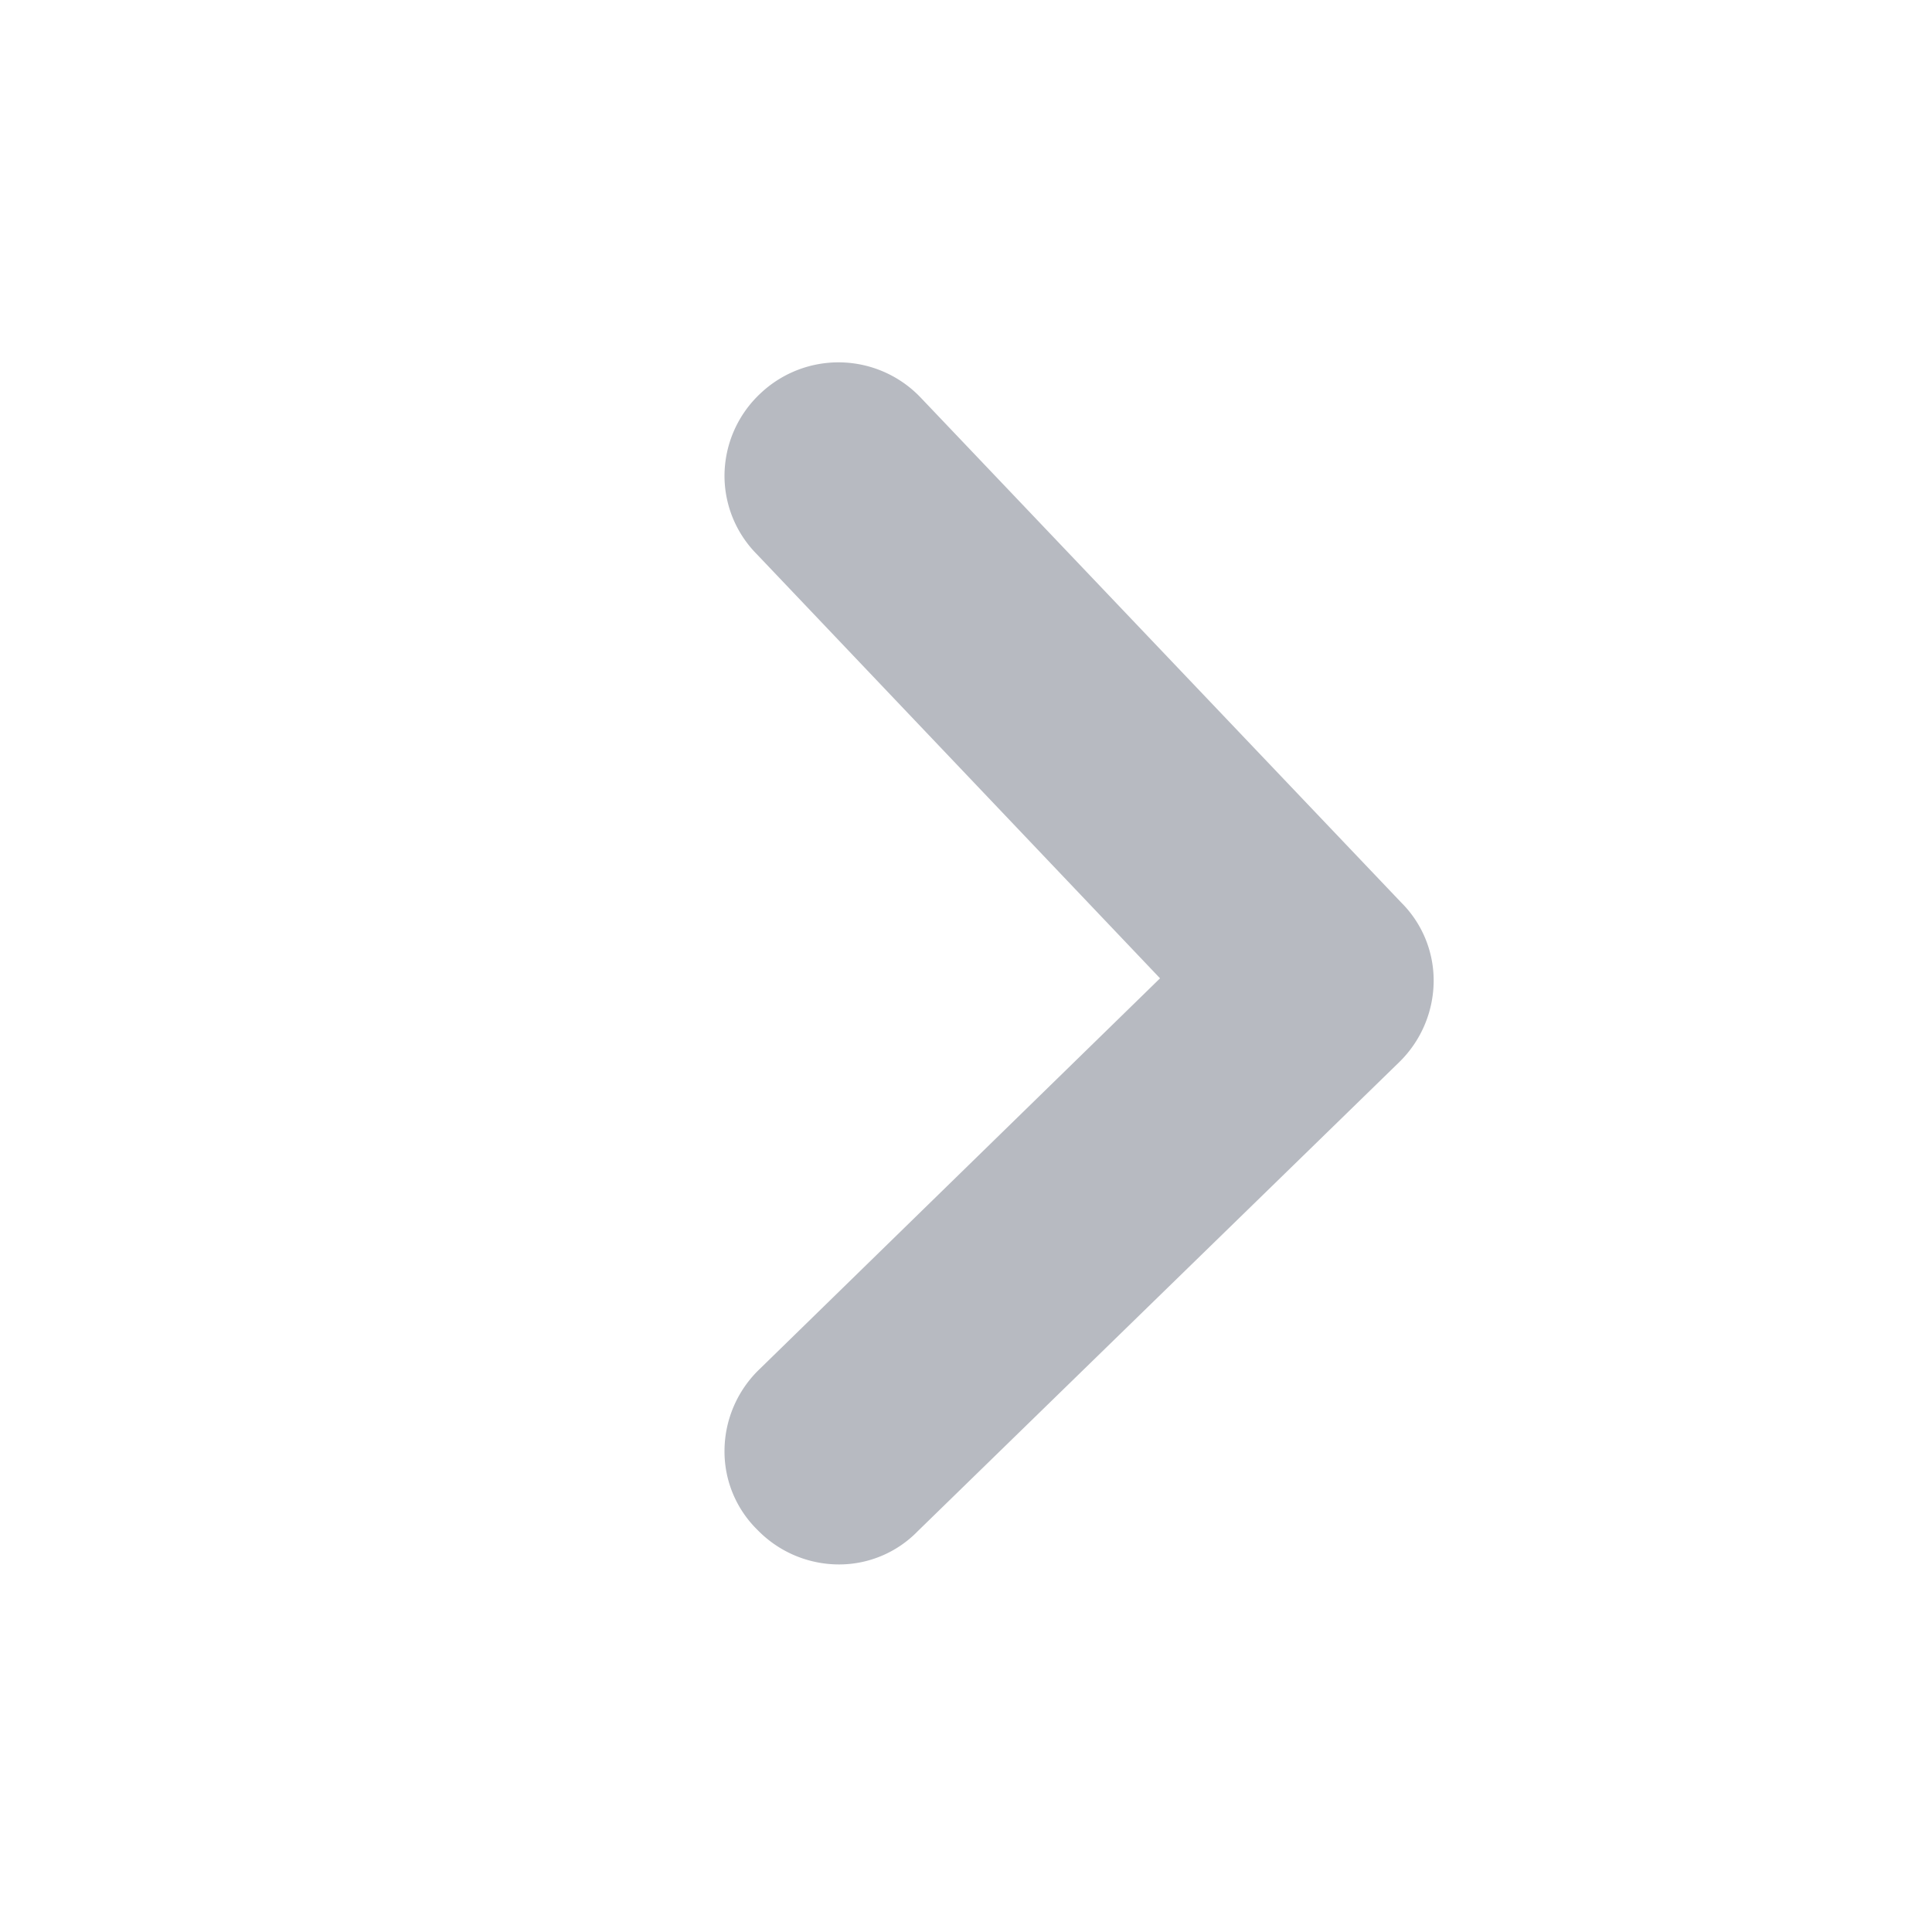 <svg id="icon-arrow" xmlns="http://www.w3.org/2000/svg" width="16" height="16" viewBox="0 0 16 16">
  <defs>
    <style>
      .cls-1 {
        fill: none;
      }

      .cls-2 {
        fill: #b7bac1;
      }
    </style>
  </defs>
  <rect id="矩形" class="cls-1" width="16" height="16"/>
  <path id="路径" class="cls-2" d="M.437-.5a.942.942,0,0,1,.683.293L4.354,3.107,7.866-.232A.923.923,0,0,1,8.517-.5.937.937,0,0,1,9.2-.2a.94.94,0,0,1-.036,1.324L4.981,5.105a.911.911,0,0,1-.652.268.946.946,0,0,1-.67-.286l0,0L-.225,1.1A.908.908,0,0,1-.5.449.942.942,0,0,1-.214-.227.909.909,0,0,1,.437-.5Z" transform="translate(6.5 12.456) rotate(-90)"/>
</svg>
